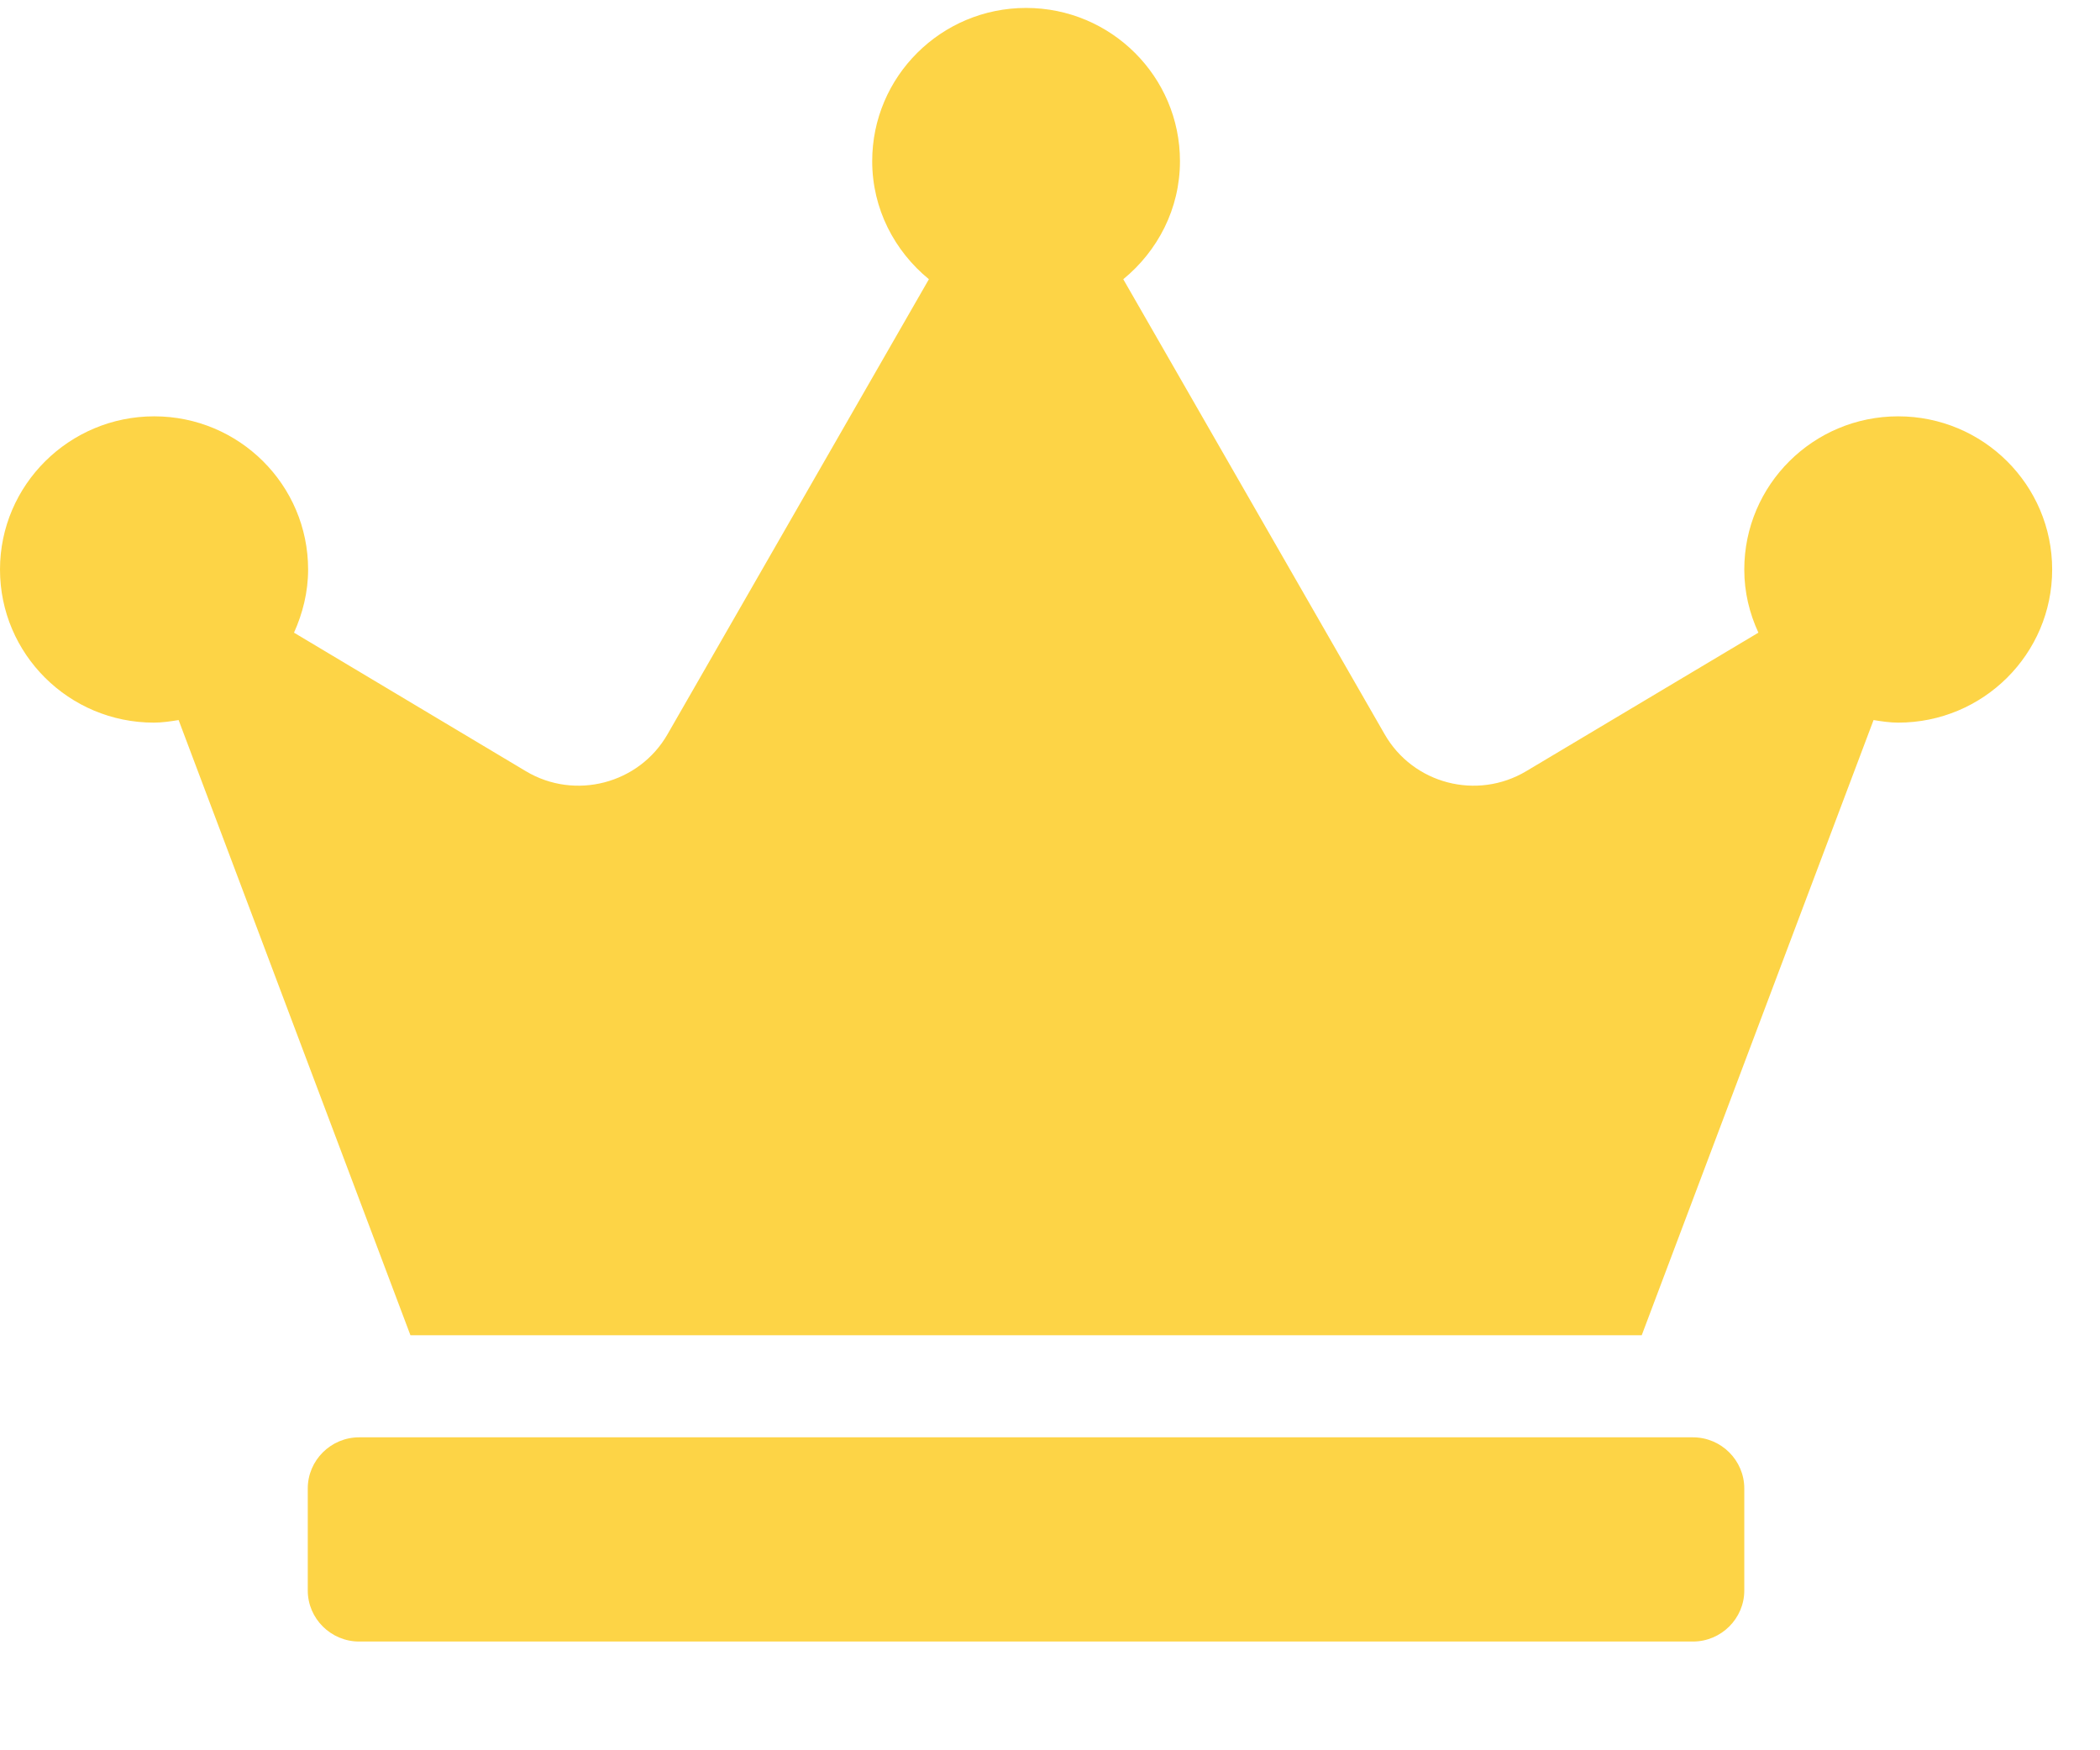<svg width="18" height="15" viewBox="0 0 18 15" fill="none" xmlns="http://www.w3.org/2000/svg">
<g clip-path="url(#clip0_22127_3263)">
<path d="M14.511 12.318H3.078C2.836 12.318 2.638 12.515 2.638 12.756V13.631C2.638 13.871 2.836 14.068 3.078 14.068H14.511C14.753 14.068 14.951 13.871 14.951 13.631V12.756C14.951 12.515 14.753 12.318 14.511 12.318ZM16.27 3.568C15.542 3.568 14.951 4.156 14.951 4.881C14.951 5.075 14.995 5.255 15.072 5.422L13.082 6.609C12.659 6.861 12.112 6.718 11.868 6.292L9.628 2.393C9.922 2.152 10.114 1.791 10.114 1.381C10.114 0.656 9.523 0.068 8.795 0.068C8.067 0.068 7.476 0.656 7.476 1.381C7.476 1.791 7.668 2.152 7.962 2.393L5.722 6.292C5.478 6.718 4.928 6.861 4.507 6.609L2.52 5.422C2.594 5.258 2.641 5.075 2.641 4.881C2.641 4.156 2.05 3.568 1.322 3.568C0.594 3.568 0 4.156 0 4.881C0 5.605 0.591 6.193 1.319 6.193C1.391 6.193 1.462 6.182 1.531 6.171L3.518 11.443H14.072L16.059 6.171C16.128 6.182 16.199 6.193 16.27 6.193C16.999 6.193 17.59 5.605 17.59 4.881C17.59 4.156 16.999 3.568 16.27 3.568Z" fill="#FDD446"/>
</g>
<defs>
<clipPath id="clip0_22127_3263">
<rect width="17.59" height="14" fill="white" transform="translate(0 0.068)"/>
</clipPath>
</defs>
</svg>
